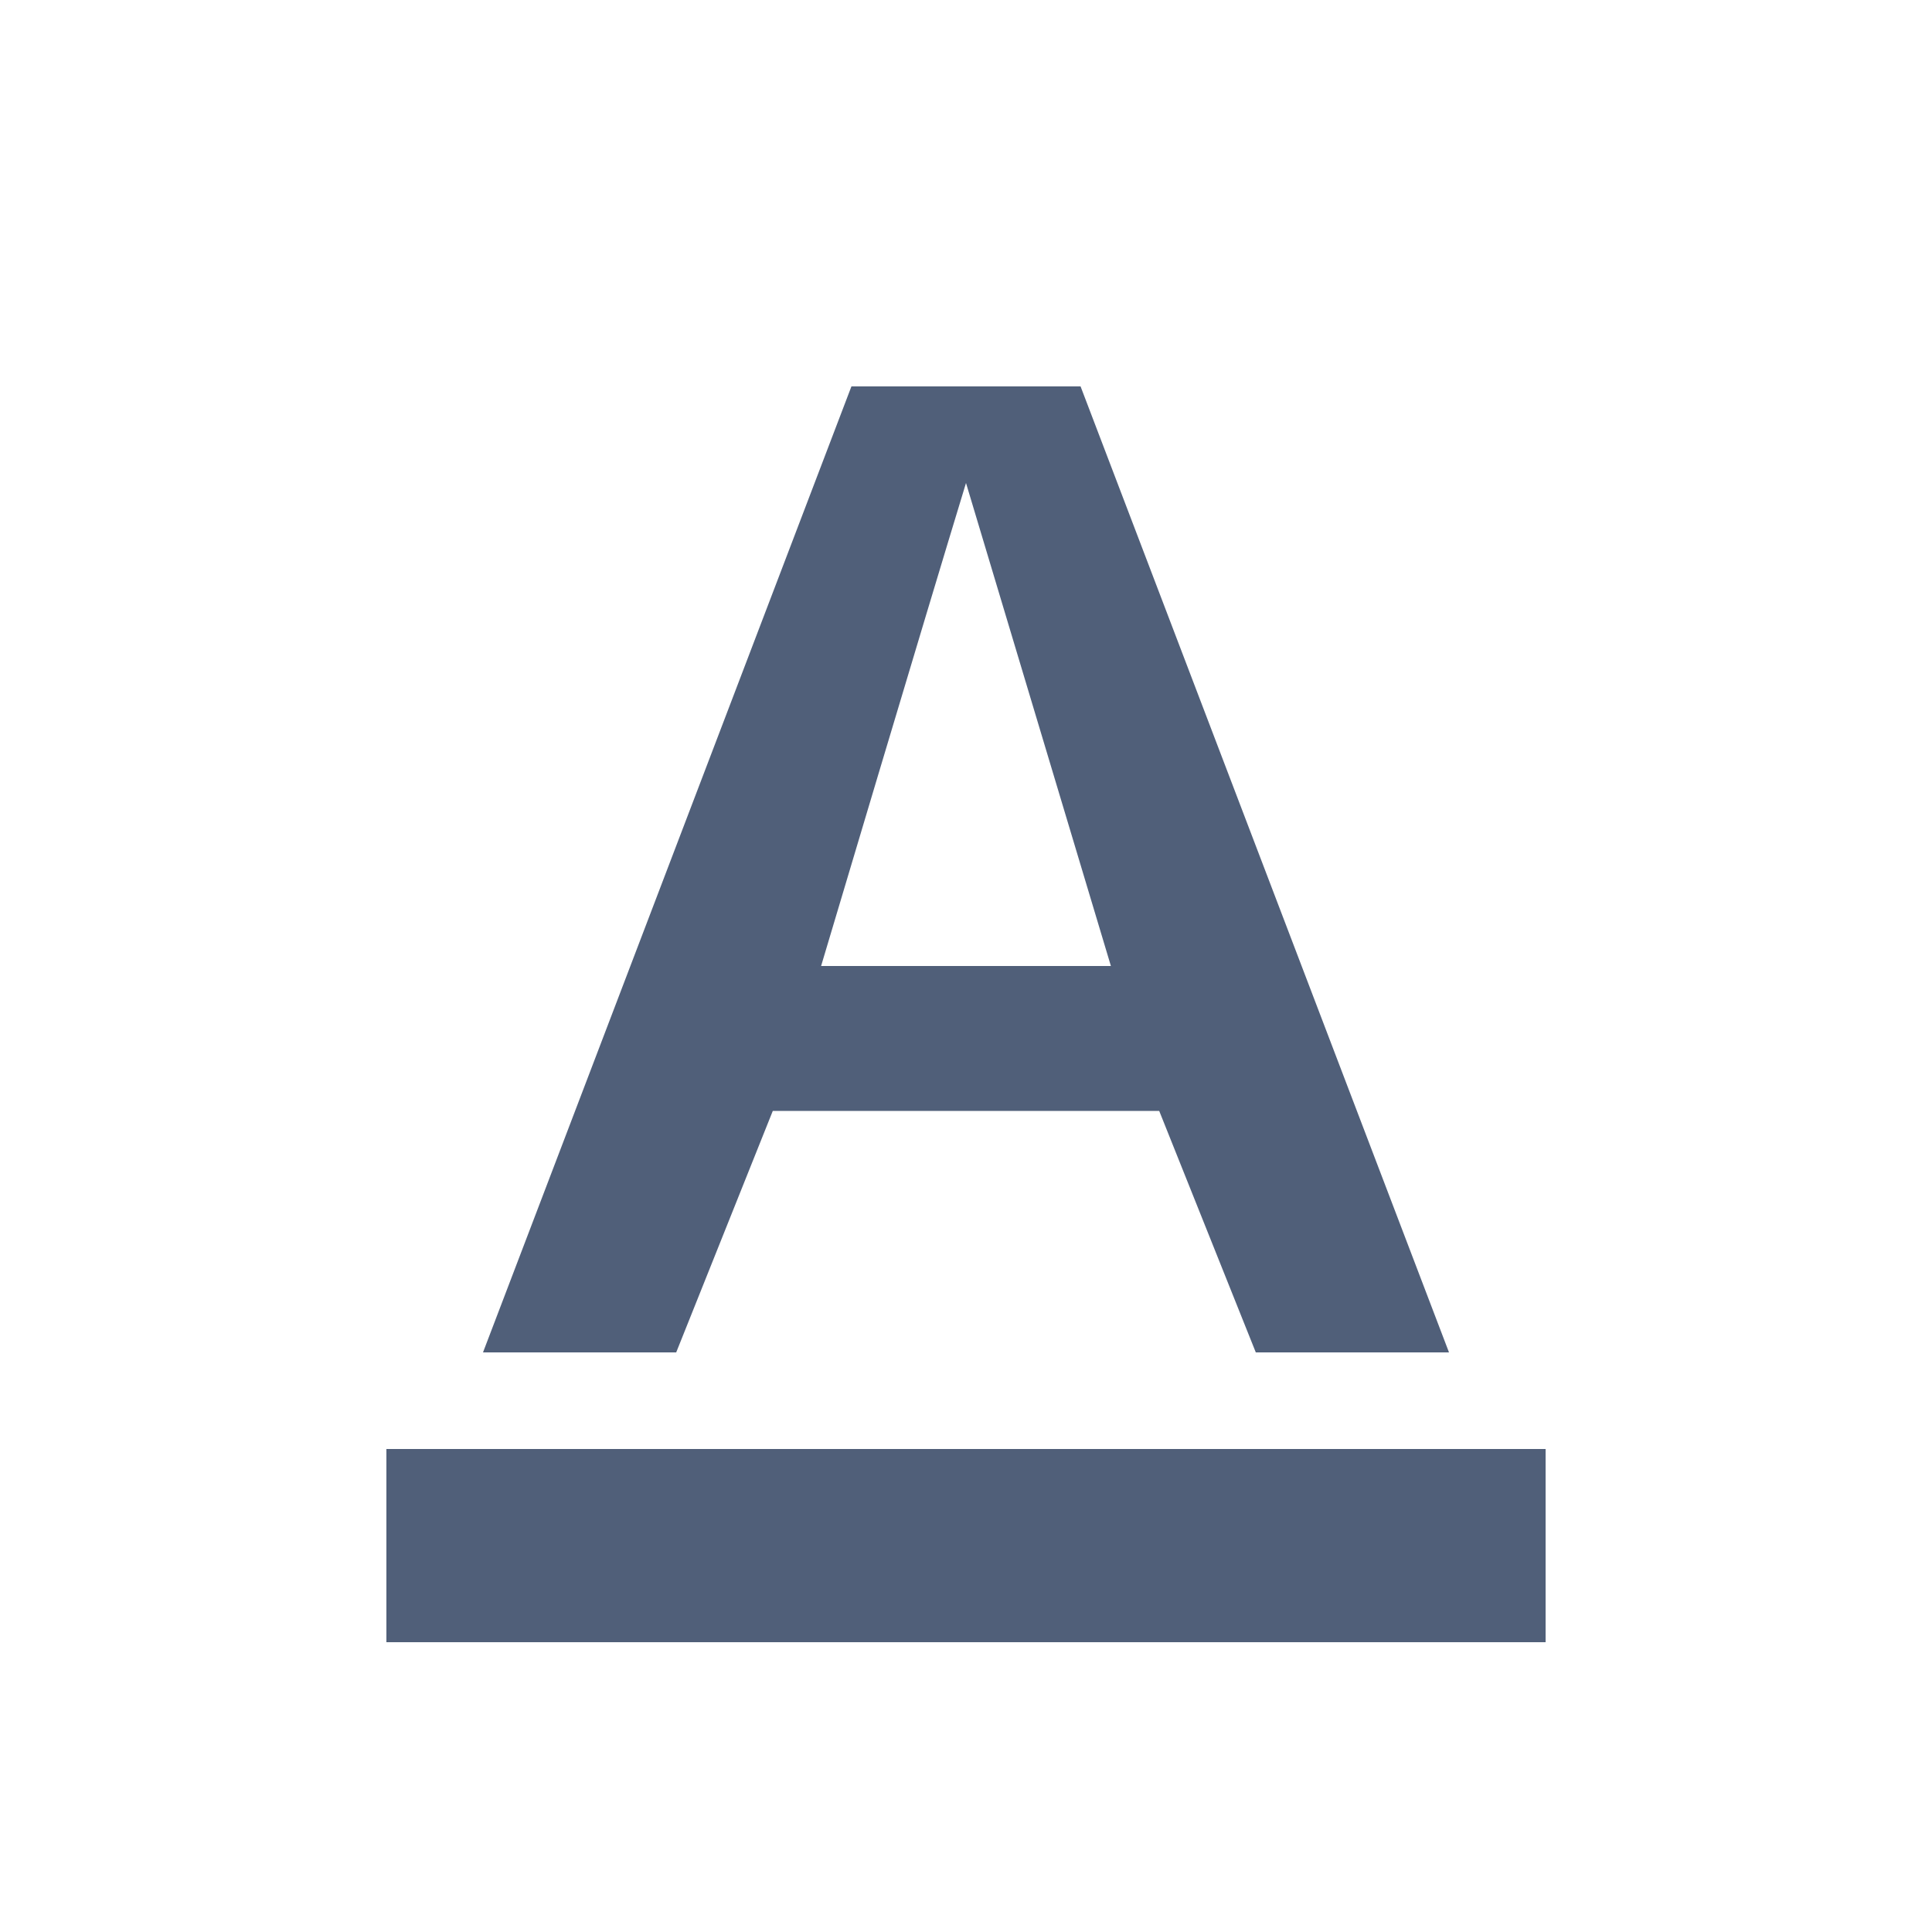 <?xml version="1.0" encoding="UTF-8" standalone="no"?>
<svg width="20px" height="20px" viewBox="0 0 20 20" version="1.1" xmlns="http://www.w3.org/2000/svg" xmlns:xlink="http://www.w3.org/1999/xlink">
    <!-- Generator: Sketch 3.8.3 (29802) - http://www.bohemiancoding.com/sketch -->
    <title>text-color</title>
    <desc>Created with Sketch.</desc>
    <defs></defs>
    <g id="Icons" stroke="none" stroke-width="1" fill="none" fill-rule="evenodd">
        <g id="text-color" fill="#505F79">
            <g transform="translate(4, 4)" id="Combined-Shape">
                <path d="M0,11 L12,11 L12,13 L0,13 L0,11 Z M8,7.5 L9,10 L11,10 L7.186,0 L4.814,0 L1,10 L3,10 L4,7.5 L8,7.5 Z M7.5,6 L4.5,6 C4.5,6 5.573,2.399 6,1 L7.5,6 Z"></path>
            </g>
        </g>
    </g>
</svg>